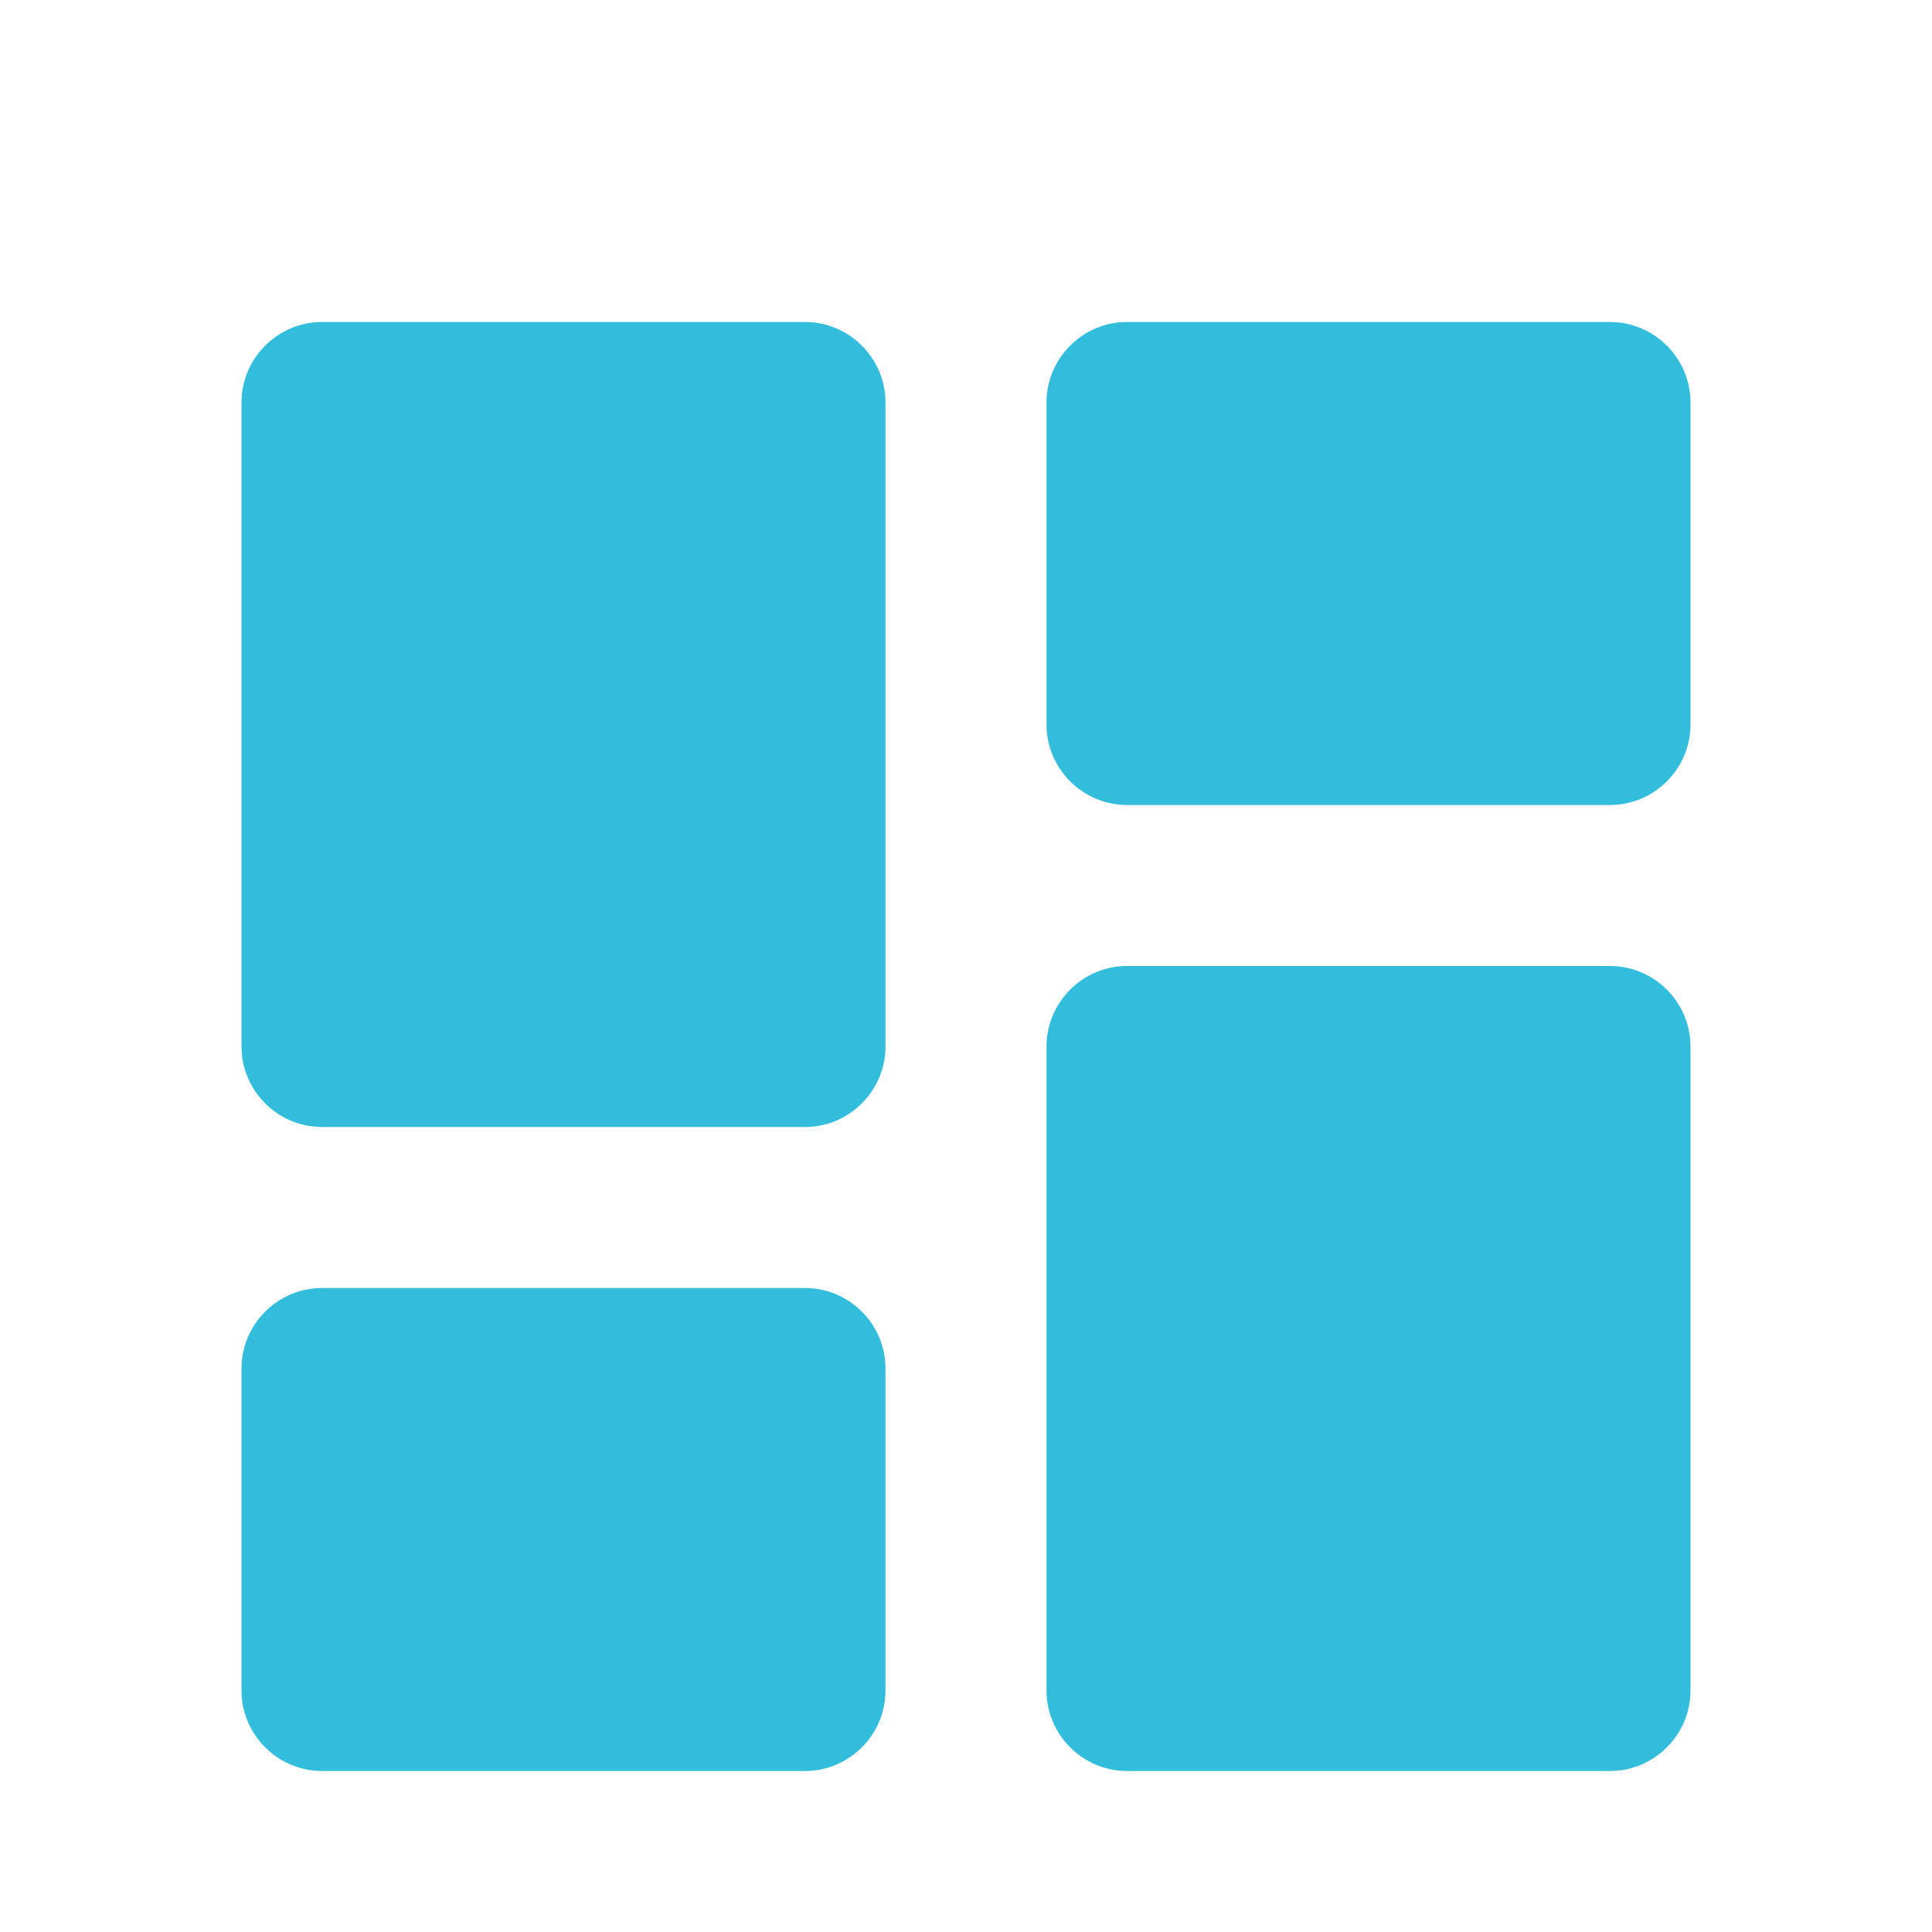 <svg width="96" height="96" viewBox="0 0 96 96" fill="none" xmlns="http://www.w3.org/2000/svg">
<g filter="url(#filter0_i_8_479)">
<path d="M16 52H40C42.2 52 44 50.2 44 48V16C44 13.8 42.2 12 40 12H16C13.8 12 12 13.8 12 16V48C12 50.2 13.8 52 16 52ZM16 84H40C42.2 84 44 82.2 44 80V64C44 61.8 42.2 60 40 60H16C13.8 60 12 61.8 12 64V80C12 82.2 13.8 84 16 84ZM56 84H80C82.2 84 84 82.2 84 80V48C84 45.8 82.2 44 80 44H56C53.8 44 52 45.8 52 48V80C52 82.2 53.8 84 56 84ZM52 16V32C52 34.2 53.8 36 56 36H80C82.2 36 84 34.2 84 32V16C84 13.8 82.2 12 80 12H56C53.8 12 52 13.8 52 16Z" fill="#32BDDC"/>
</g>
<defs>
<filter id="filter0_i_8_479" x="0" y="0" width="96" height="100" filterUnits="userSpaceOnUse" color-interpolation-filters="sRGB">
<feFlood flood-opacity="0" result="BackgroundImageFix"/>
<feBlend mode="normal" in="SourceGraphic" in2="BackgroundImageFix" result="shape"/>
<feColorMatrix in="SourceAlpha" type="matrix" values="0 0 0 0 0 0 0 0 0 0 0 0 0 0 0 0 0 0 127 0" result="hardAlpha"/>
<feOffset dy="4"/>
<feGaussianBlur stdDeviation="2"/>
<feComposite in2="hardAlpha" operator="arithmetic" k2="-1" k3="1"/>
<feColorMatrix type="matrix" values="0 0 0 0 0 0 0 0 0 0 0 0 0 0 0 0 0 0 0.25 0"/>
<feBlend mode="normal" in2="shape" result="effect1_innerShadow_8_479"/>
</filter>
</defs>
</svg>
